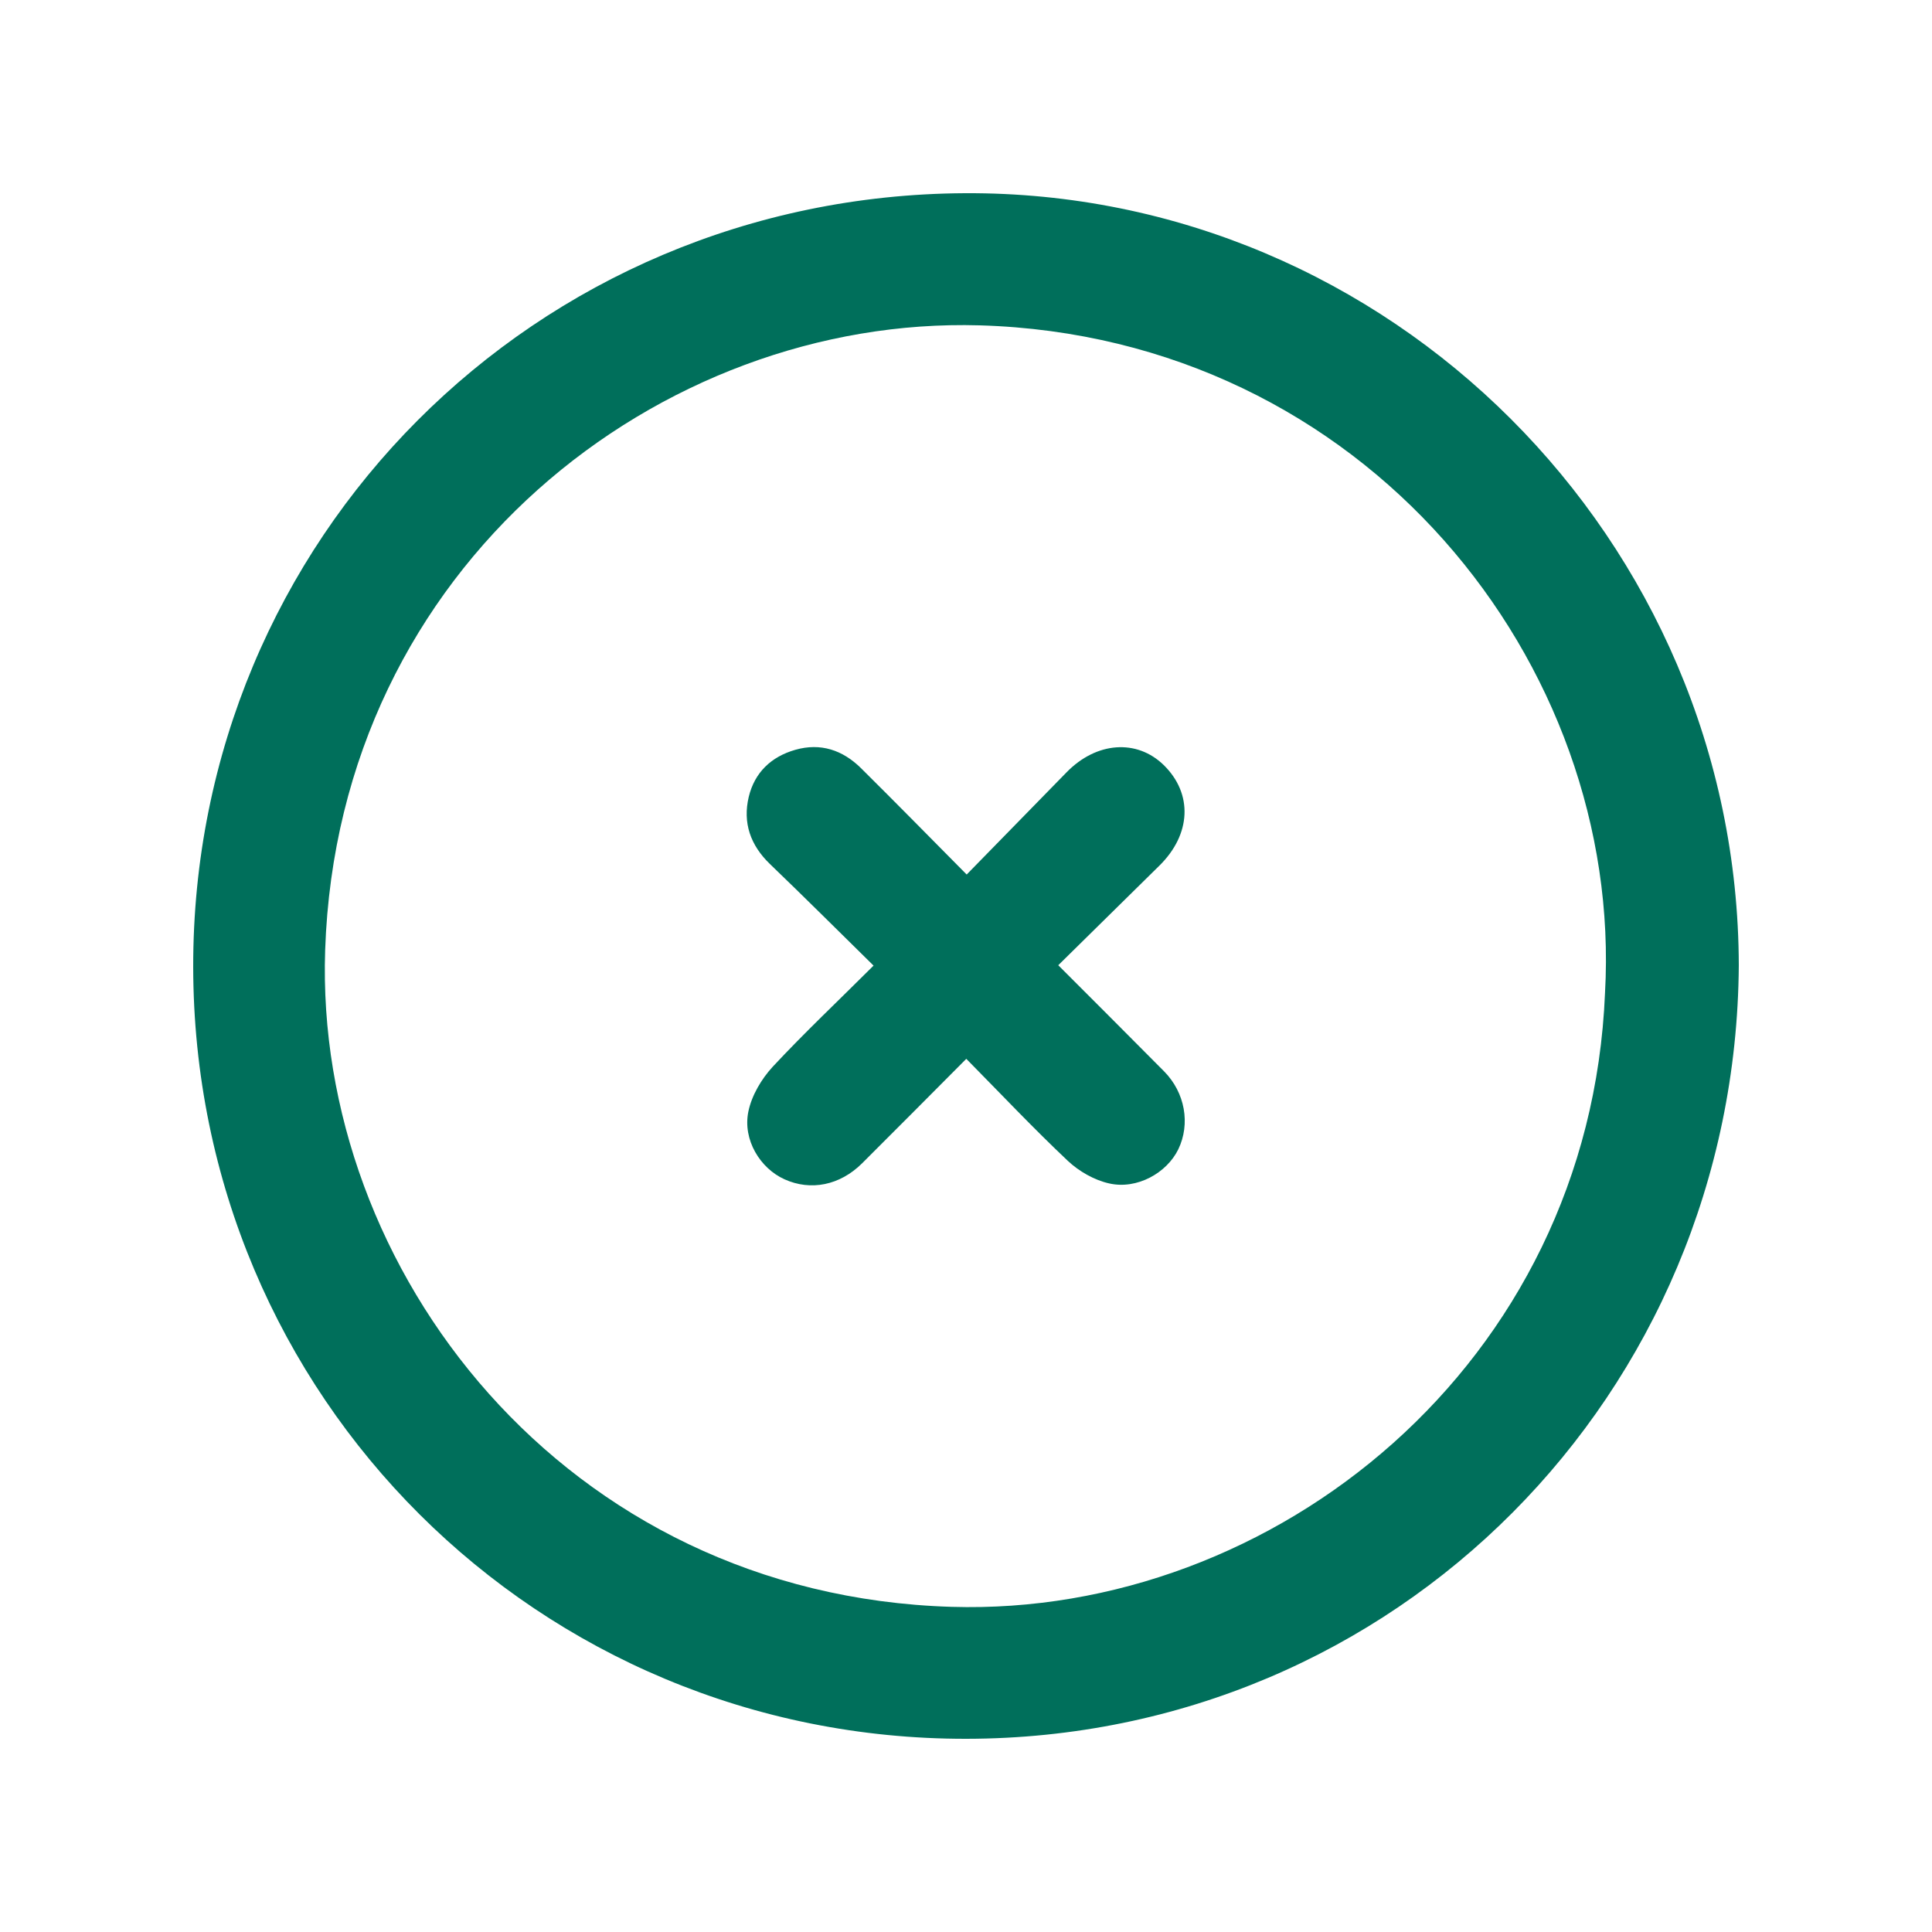 <svg width="20" height="20" viewBox="0 0 20 20" fill="none" xmlns="http://www.w3.org/2000/svg">
<mask id="mask0_4181_26498" style="mask-type:alpha" maskUnits="userSpaceOnUse" x="0" y="0" width="20" height="20">
<rect width="20" height="20" fill="#C4C4C4"/>
</mask>
<g mask="url(#mask0_4181_26498)">
<path d="M18 9.994C17.969 14.431 14.45 17.994 10.004 18C5.579 18.006 2.006 14.466 2 10.01C1.994 5.579 5.537 2.024 9.988 2C14.387 1.977 17.99 5.589 18 9.994ZM16.615 10.279C16.807 6.878 14.132 3.485 10.142 3.368C6.845 3.272 3.501 5.843 3.366 9.835C3.254 13.14 5.837 16.512 9.85 16.634C13.18 16.735 16.457 14.131 16.615 10.279Z" fill="#006F5B"/>
<path d="M10.955 9.992C11.339 10.377 11.696 10.732 12.05 11.09C12.269 11.311 12.324 11.635 12.198 11.897C12.079 12.142 11.771 12.316 11.483 12.251C11.329 12.217 11.17 12.126 11.054 12.017C10.699 11.682 10.363 11.326 10.003 10.961C9.633 11.333 9.279 11.689 8.924 12.043C8.694 12.271 8.393 12.331 8.121 12.208C7.87 12.095 7.687 11.8 7.747 11.507C7.781 11.341 7.882 11.17 7.999 11.043C8.327 10.691 8.678 10.36 9.043 9.996C8.678 9.637 8.327 9.287 7.97 8.944C7.769 8.75 7.687 8.519 7.751 8.249C7.812 7.996 7.984 7.833 8.233 7.762C8.495 7.687 8.724 7.765 8.913 7.952C9.271 8.307 9.623 8.665 10.007 9.053C10.36 8.693 10.7 8.343 11.041 7.995C11.35 7.678 11.768 7.648 12.047 7.92C12.35 8.217 12.332 8.637 12.001 8.962C11.658 9.3 11.315 9.638 10.955 9.992Z" fill="#006F5B"/>
</g>
</svg>
